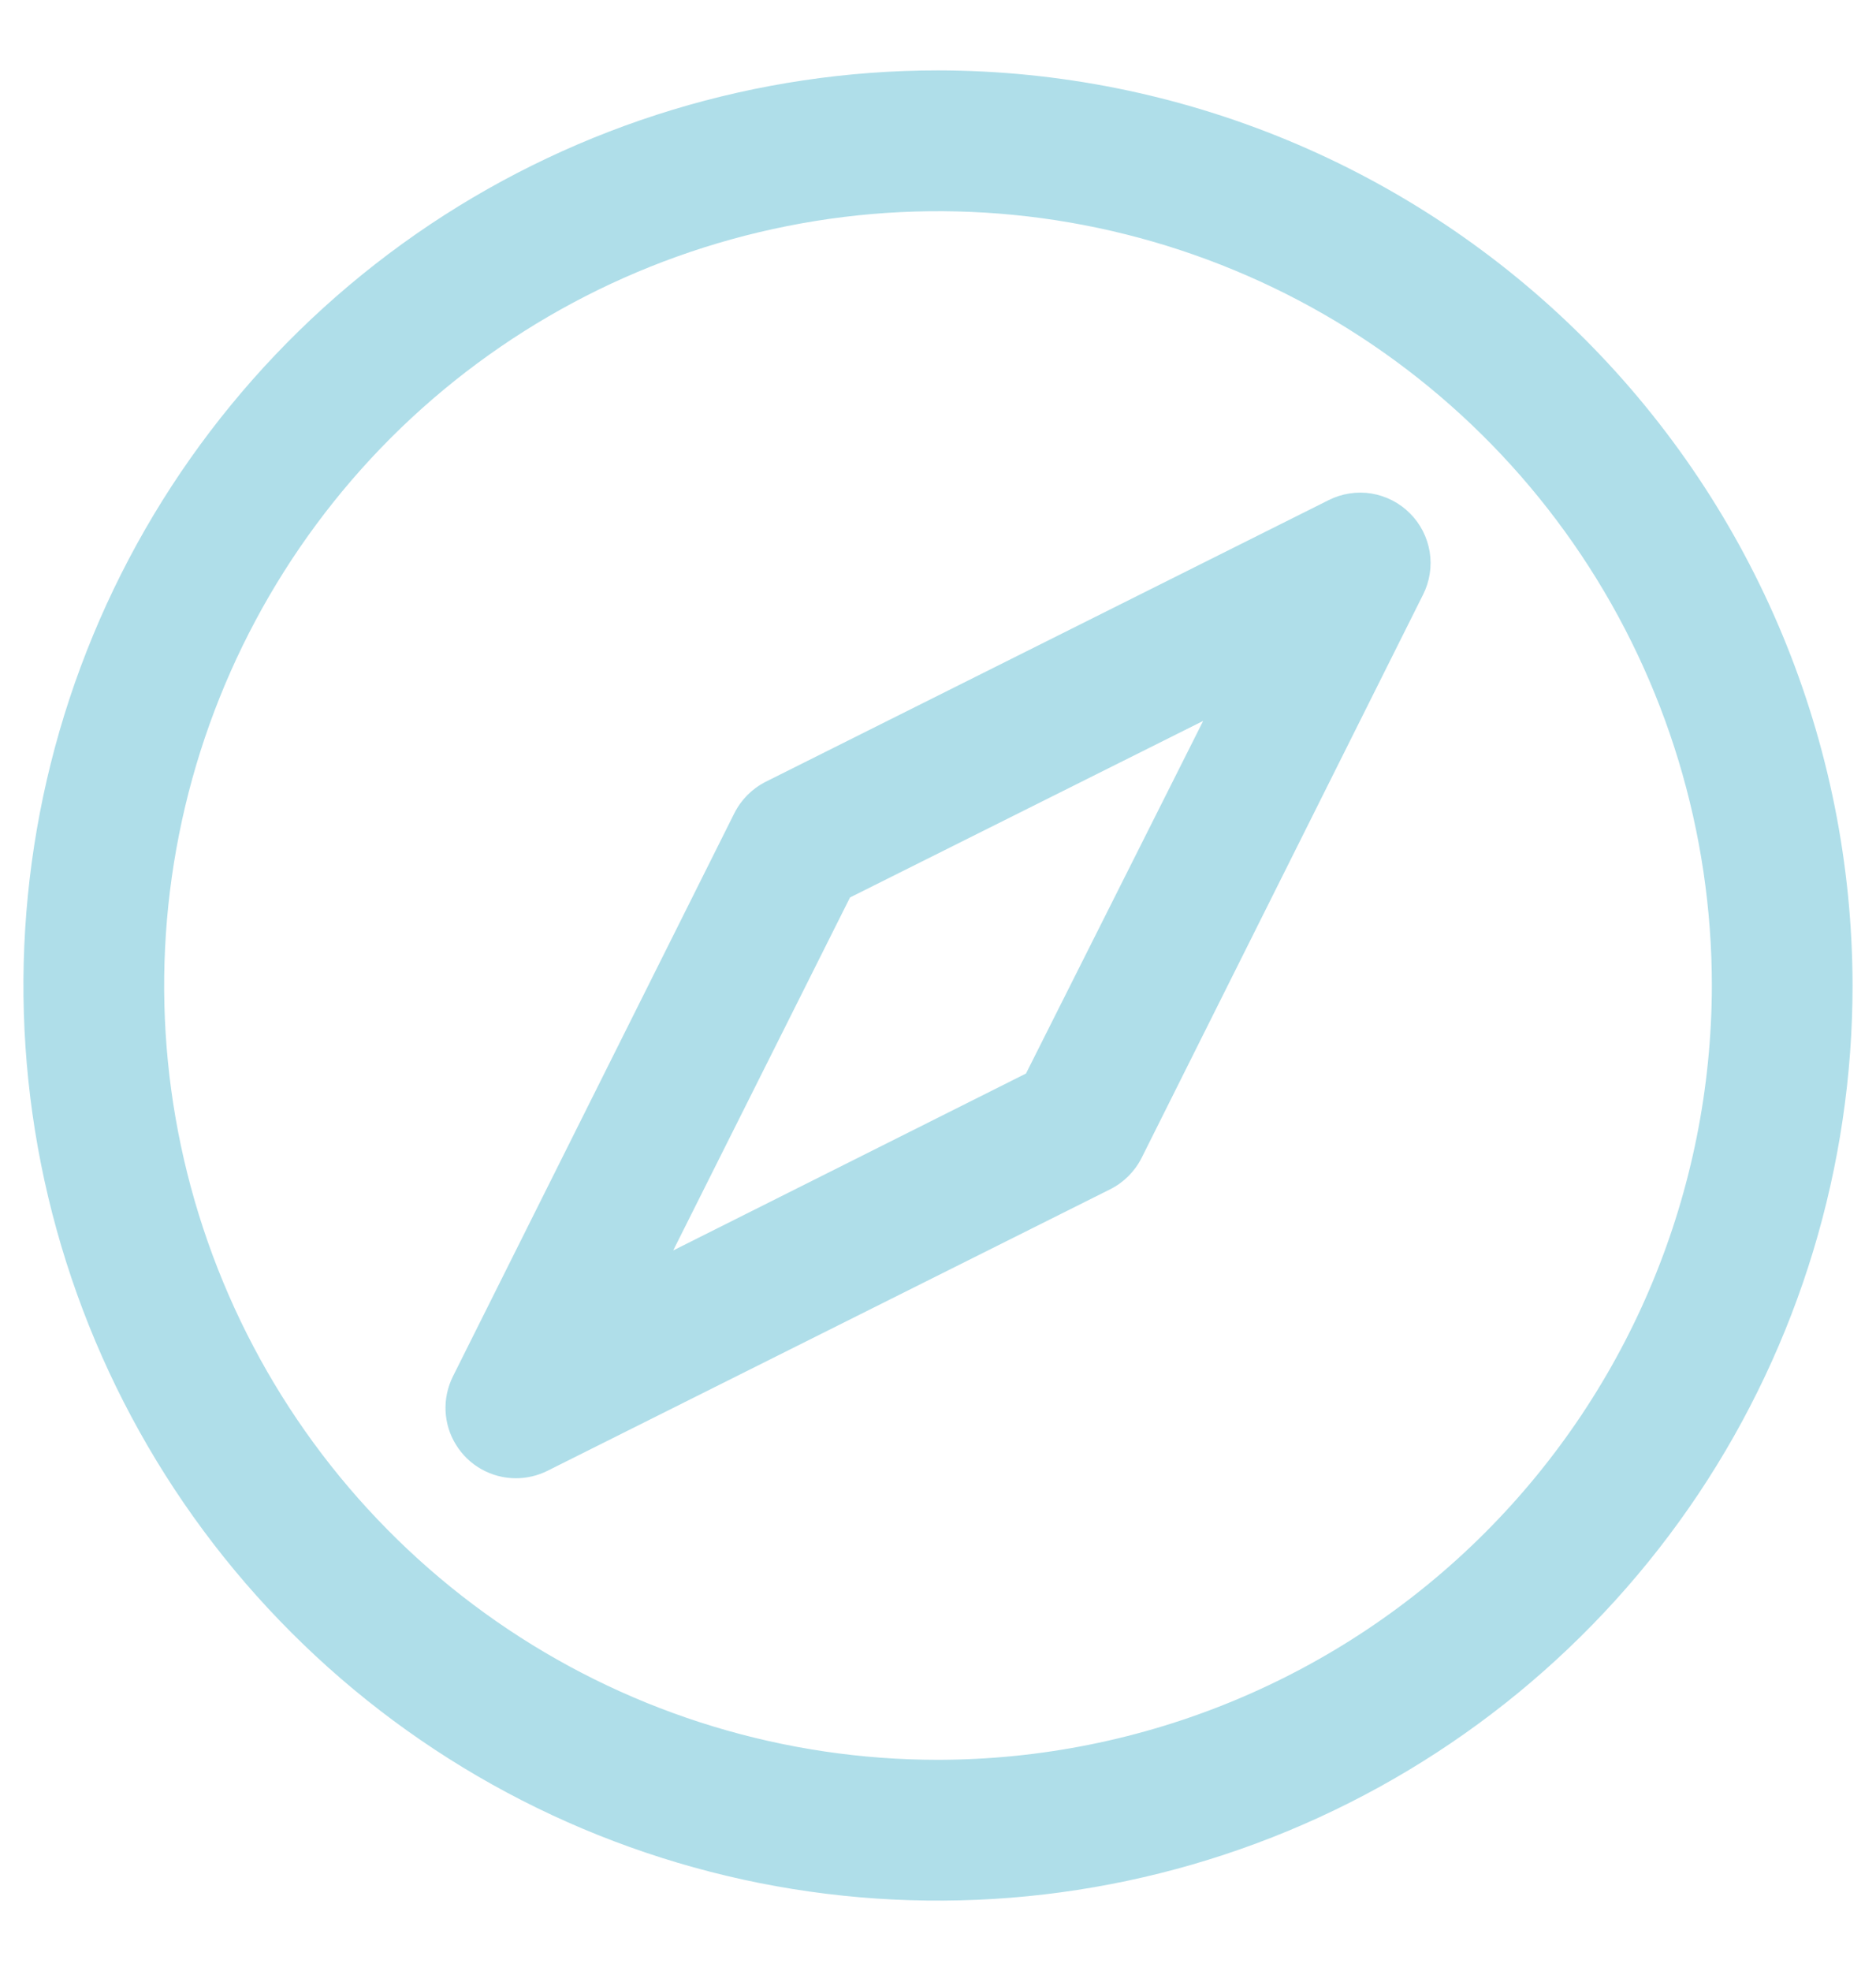 <svg width="20" height="21" viewBox="0 0 20 21" fill="none" xmlns="http://www.w3.org/2000/svg">
<path d="M10 0.75C8.072 0.75 6.187 1.322 4.583 2.393C2.98 3.465 1.73 4.987 0.992 6.769C0.254 8.55 0.061 10.511 0.437 12.402C0.814 14.293 1.742 16.031 3.106 17.394C4.469 18.758 6.207 19.686 8.098 20.063C9.989 20.439 11.95 20.246 13.731 19.508C15.513 18.77 17.035 17.52 18.107 15.917C19.178 14.313 19.75 12.428 19.75 10.5C19.747 7.915 18.719 5.437 16.891 3.609C15.063 1.781 12.585 0.753 10 0.75ZM10 18.75C8.368 18.75 6.773 18.266 5.417 17.36C4.06 16.453 3.002 15.165 2.378 13.657C1.754 12.15 1.59 10.491 1.909 8.89C2.227 7.29 3.013 5.82 4.166 4.666C5.32 3.513 6.79 2.727 8.391 2.409C9.991 2.09 11.65 2.254 13.157 2.878C14.665 3.502 15.953 4.56 16.86 5.917C17.766 7.273 18.25 8.868 18.25 10.5C18.247 12.687 17.378 14.784 15.831 16.331C14.284 17.878 12.187 18.747 10 18.75ZM14.164 5.329L8.164 8.329C8.019 8.402 7.902 8.519 7.829 8.664L4.829 14.664C4.772 14.779 4.744 14.906 4.75 15.034C4.756 15.161 4.794 15.286 4.862 15.394C4.929 15.503 5.023 15.593 5.135 15.655C5.246 15.717 5.372 15.75 5.5 15.75C5.616 15.75 5.731 15.723 5.836 15.671L11.836 12.671C11.981 12.598 12.098 12.481 12.171 12.336L15.171 6.336C15.242 6.195 15.267 6.035 15.242 5.88C15.216 5.724 15.143 5.58 15.031 5.469C14.92 5.357 14.776 5.284 14.62 5.258C14.465 5.233 14.305 5.258 14.164 5.329ZM10.938 11.438L7.177 13.323L9.062 9.562L12.827 7.681L10.938 11.438Z" fill="#AFDEE9"/>
</svg>

